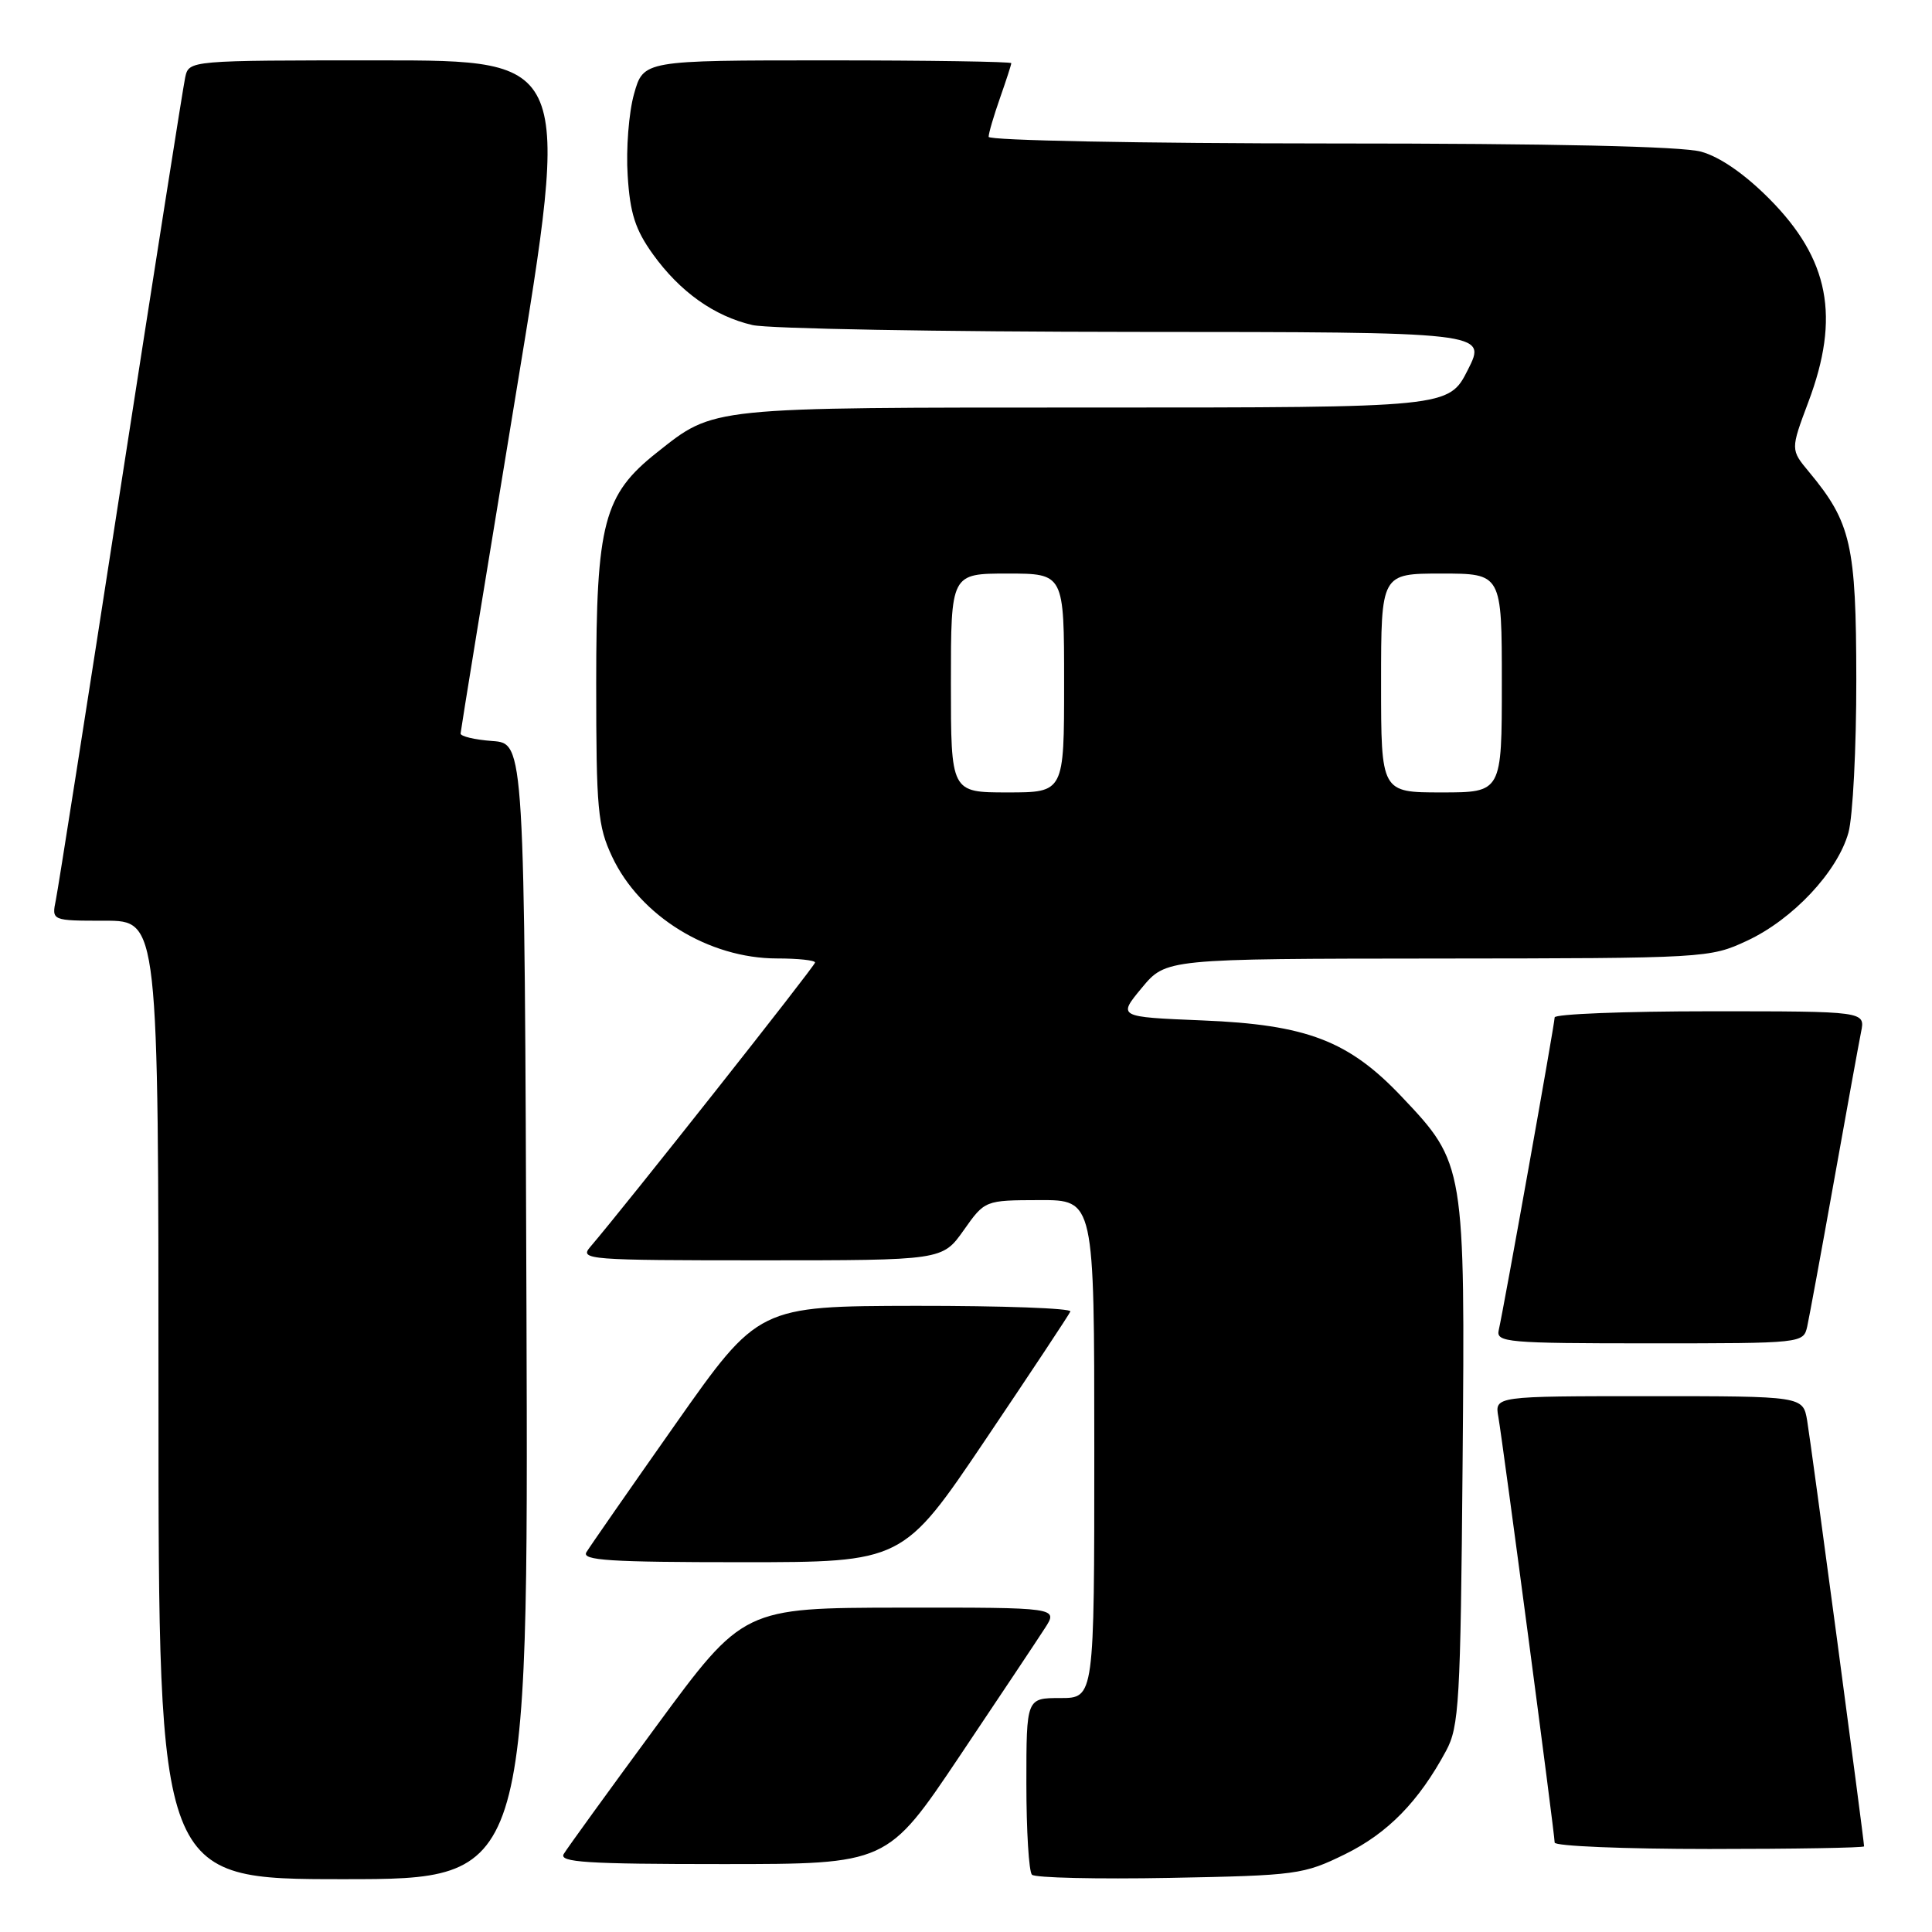 <?xml version="1.0" encoding="UTF-8" standalone="no"?>
<!DOCTYPE svg PUBLIC "-//W3C//DTD SVG 1.1//EN" "http://www.w3.org/Graphics/SVG/1.1/DTD/svg11.dtd" >
<svg xmlns="http://www.w3.org/2000/svg" xmlns:xlink="http://www.w3.org/1999/xlink" version="1.1" viewBox="0 0 256 256">
 <g >
 <path fill="currentColor"
d=" M 69.76 173.75 C 69.50 98.50 69.50 98.50 65.25 98.19 C 62.91 98.02 61.01 97.57 61.03 97.19 C 61.05 96.81 64.34 76.59 68.35 52.25 C 75.64 8.00 75.64 8.00 50.34 8.00 C 25.04 8.00 25.04 8.00 24.54 10.25 C 24.27 11.49 20.43 35.90 16.00 64.50 C 11.58 93.10 7.71 117.74 7.40 119.25 C 6.84 122.00 6.84 122.00 13.92 122.00 C 21.00 122.00 21.00 122.00 21.00 185.50 C 21.00 249.00 21.00 249.00 45.51 249.00 C 70.01 249.00 70.01 249.00 69.76 173.75 Z  M 178.21 245.70 C 183.89 242.91 187.99 238.72 191.61 232.00 C 193.34 228.80 193.53 225.57 193.80 194.02 C 194.14 154.44 194.10 154.15 185.77 145.36 C 178.72 137.90 173.17 135.77 159.30 135.21 C 148.10 134.75 148.10 134.75 151.30 130.89 C 154.50 127.04 154.50 127.04 190.50 127.01 C 226.09 126.98 226.56 126.95 231.50 124.65 C 237.57 121.82 243.49 115.50 244.93 110.32 C 245.51 108.22 245.98 99.08 245.97 90.00 C 245.95 72.20 245.28 69.24 239.71 62.54 C 237.25 59.58 237.25 59.58 239.62 53.26 C 243.86 42.00 242.39 34.34 234.44 26.34 C 231.18 23.06 227.89 20.78 225.41 20.10 C 222.87 19.39 205.68 19.01 176.25 19.01 C 151.09 19.00 131.00 18.61 131.00 18.13 C 131.00 17.64 131.68 15.34 132.50 13.00 C 133.32 10.66 134.00 8.58 134.00 8.37 C 134.00 8.17 123.03 8.00 109.63 8.00 C 85.26 8.00 85.26 8.00 84.01 12.46 C 83.32 14.91 82.94 19.77 83.17 23.25 C 83.48 28.27 84.18 30.43 86.51 33.68 C 90.10 38.67 94.63 41.89 99.70 43.07 C 101.79 43.56 124.55 43.96 150.27 43.98 C 197.03 44.00 197.03 44.00 194.50 49.00 C 191.97 54.00 191.97 54.00 144.95 54.00 C 93.57 54.00 94.73 53.88 87.02 59.98 C 79.99 65.55 79.00 69.33 79.00 90.50 C 79.00 107.27 79.20 109.45 81.11 113.52 C 84.81 121.39 93.91 127.00 102.97 127.00 C 105.74 127.00 108.00 127.24 108.00 127.54 C 108.00 127.99 82.76 159.92 78.19 165.25 C 76.77 166.91 77.93 167.00 100.78 167.00 C 124.87 167.00 124.87 167.00 127.69 163.02 C 130.50 159.04 130.50 159.04 137.75 159.02 C 145.00 159.00 145.00 159.00 145.00 192.00 C 145.00 225.00 145.00 225.00 140.50 225.00 C 136.00 225.00 136.00 225.00 136.00 236.33 C 136.00 242.57 136.33 248.00 136.74 248.41 C 137.15 248.82 145.37 249.01 154.99 248.83 C 171.82 248.51 172.72 248.39 178.21 245.70 Z  M 127.12 232.75 C 132.38 224.91 137.48 217.26 138.45 215.75 C 140.23 213.00 140.23 213.00 119.37 213.02 C 98.50 213.05 98.50 213.05 87.00 228.68 C 80.67 237.28 75.14 244.92 74.70 245.66 C 74.04 246.76 77.72 247.00 95.73 247.00 C 117.56 247.00 117.56 247.00 127.12 232.75 Z  M 247.00 244.65 C 247.00 243.85 239.97 191.22 239.46 188.25 C 238.91 185.00 238.91 185.00 218.48 185.00 C 198.05 185.00 198.05 185.00 198.54 187.75 C 199.14 191.19 206.00 243.00 206.00 244.15 C 206.00 244.62 215.22 245.00 226.50 245.00 C 237.78 245.00 247.00 244.84 247.00 244.65 Z  M 130.57 190.78 C 136.58 181.86 141.65 174.21 141.83 173.78 C 142.02 173.35 132.79 173.02 121.33 173.03 C 100.50 173.07 100.50 173.07 89.50 188.71 C 83.45 197.31 78.14 204.95 77.70 205.68 C 77.05 206.76 80.80 207.00 98.27 207.00 C 119.64 207.00 119.64 207.00 130.57 190.78 Z  M 239.47 175.75 C 239.74 174.51 241.34 165.85 243.01 156.50 C 244.68 147.15 246.30 138.26 246.60 136.75 C 247.16 134.00 247.16 134.00 226.58 134.00 C 215.26 134.00 206.00 134.37 206.00 134.81 C 206.00 135.66 199.29 173.18 198.59 176.25 C 198.22 177.87 199.67 178.00 218.57 178.00 C 238.90 178.00 238.96 177.99 239.47 175.75 Z  M 126.00 90.50 C 126.00 76.00 126.00 76.00 133.50 76.00 C 141.00 76.00 141.00 76.00 141.00 90.50 C 141.00 105.00 141.00 105.00 133.50 105.00 C 126.00 105.00 126.00 105.00 126.00 90.50 Z  M 183.00 90.50 C 183.00 76.00 183.00 76.00 191.00 76.00 C 199.00 76.00 199.00 76.00 199.00 90.50 C 199.00 105.00 199.00 105.00 191.00 105.00 C 183.00 105.00 183.00 105.00 183.00 90.50 Z "/>
</g>
</svg>